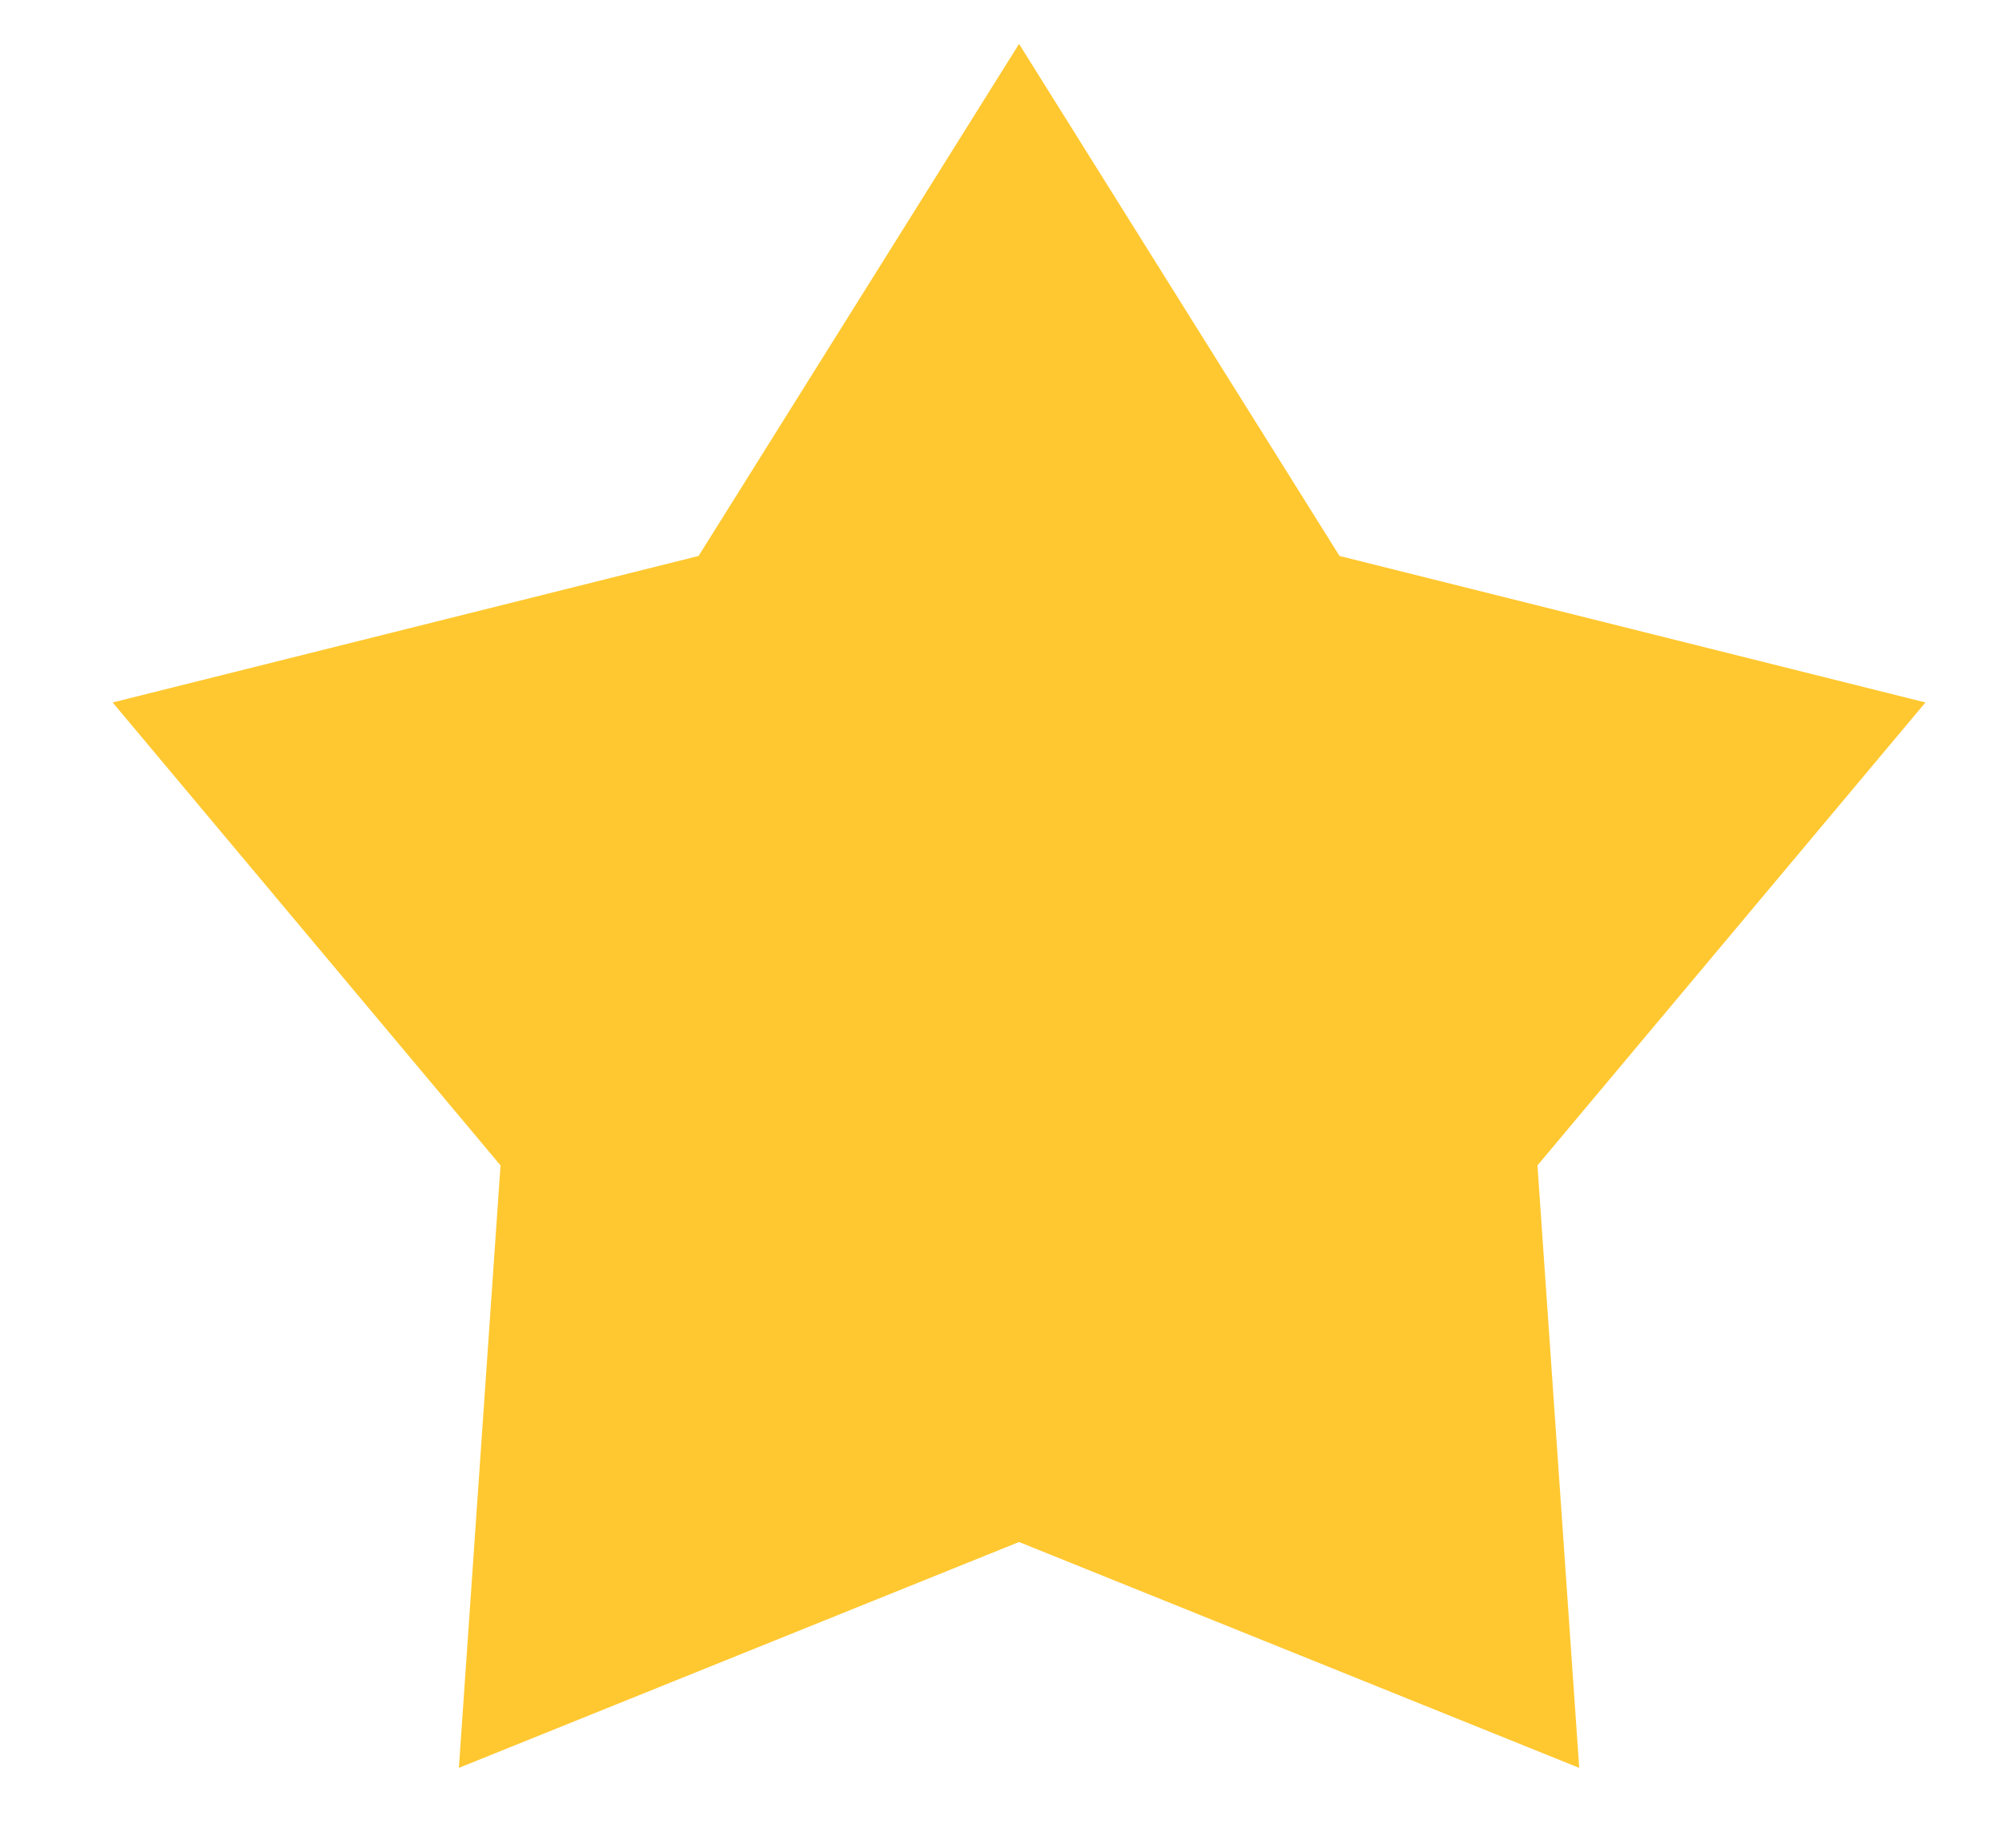 <svg width="13" height="12" viewBox="0 0 18 17" fill="none" xmlns="http://www.w3.org/2000/svg">
<path d="M9.166 0.404L12.114 5.115L17.504 6.463L13.935 10.722L14.319 16.265L9.166 14.187L4.013 16.265L4.396 10.722L0.828 6.463L6.218 5.115L9.166 0.404Z" fill="#FFC830"/>
</svg>
